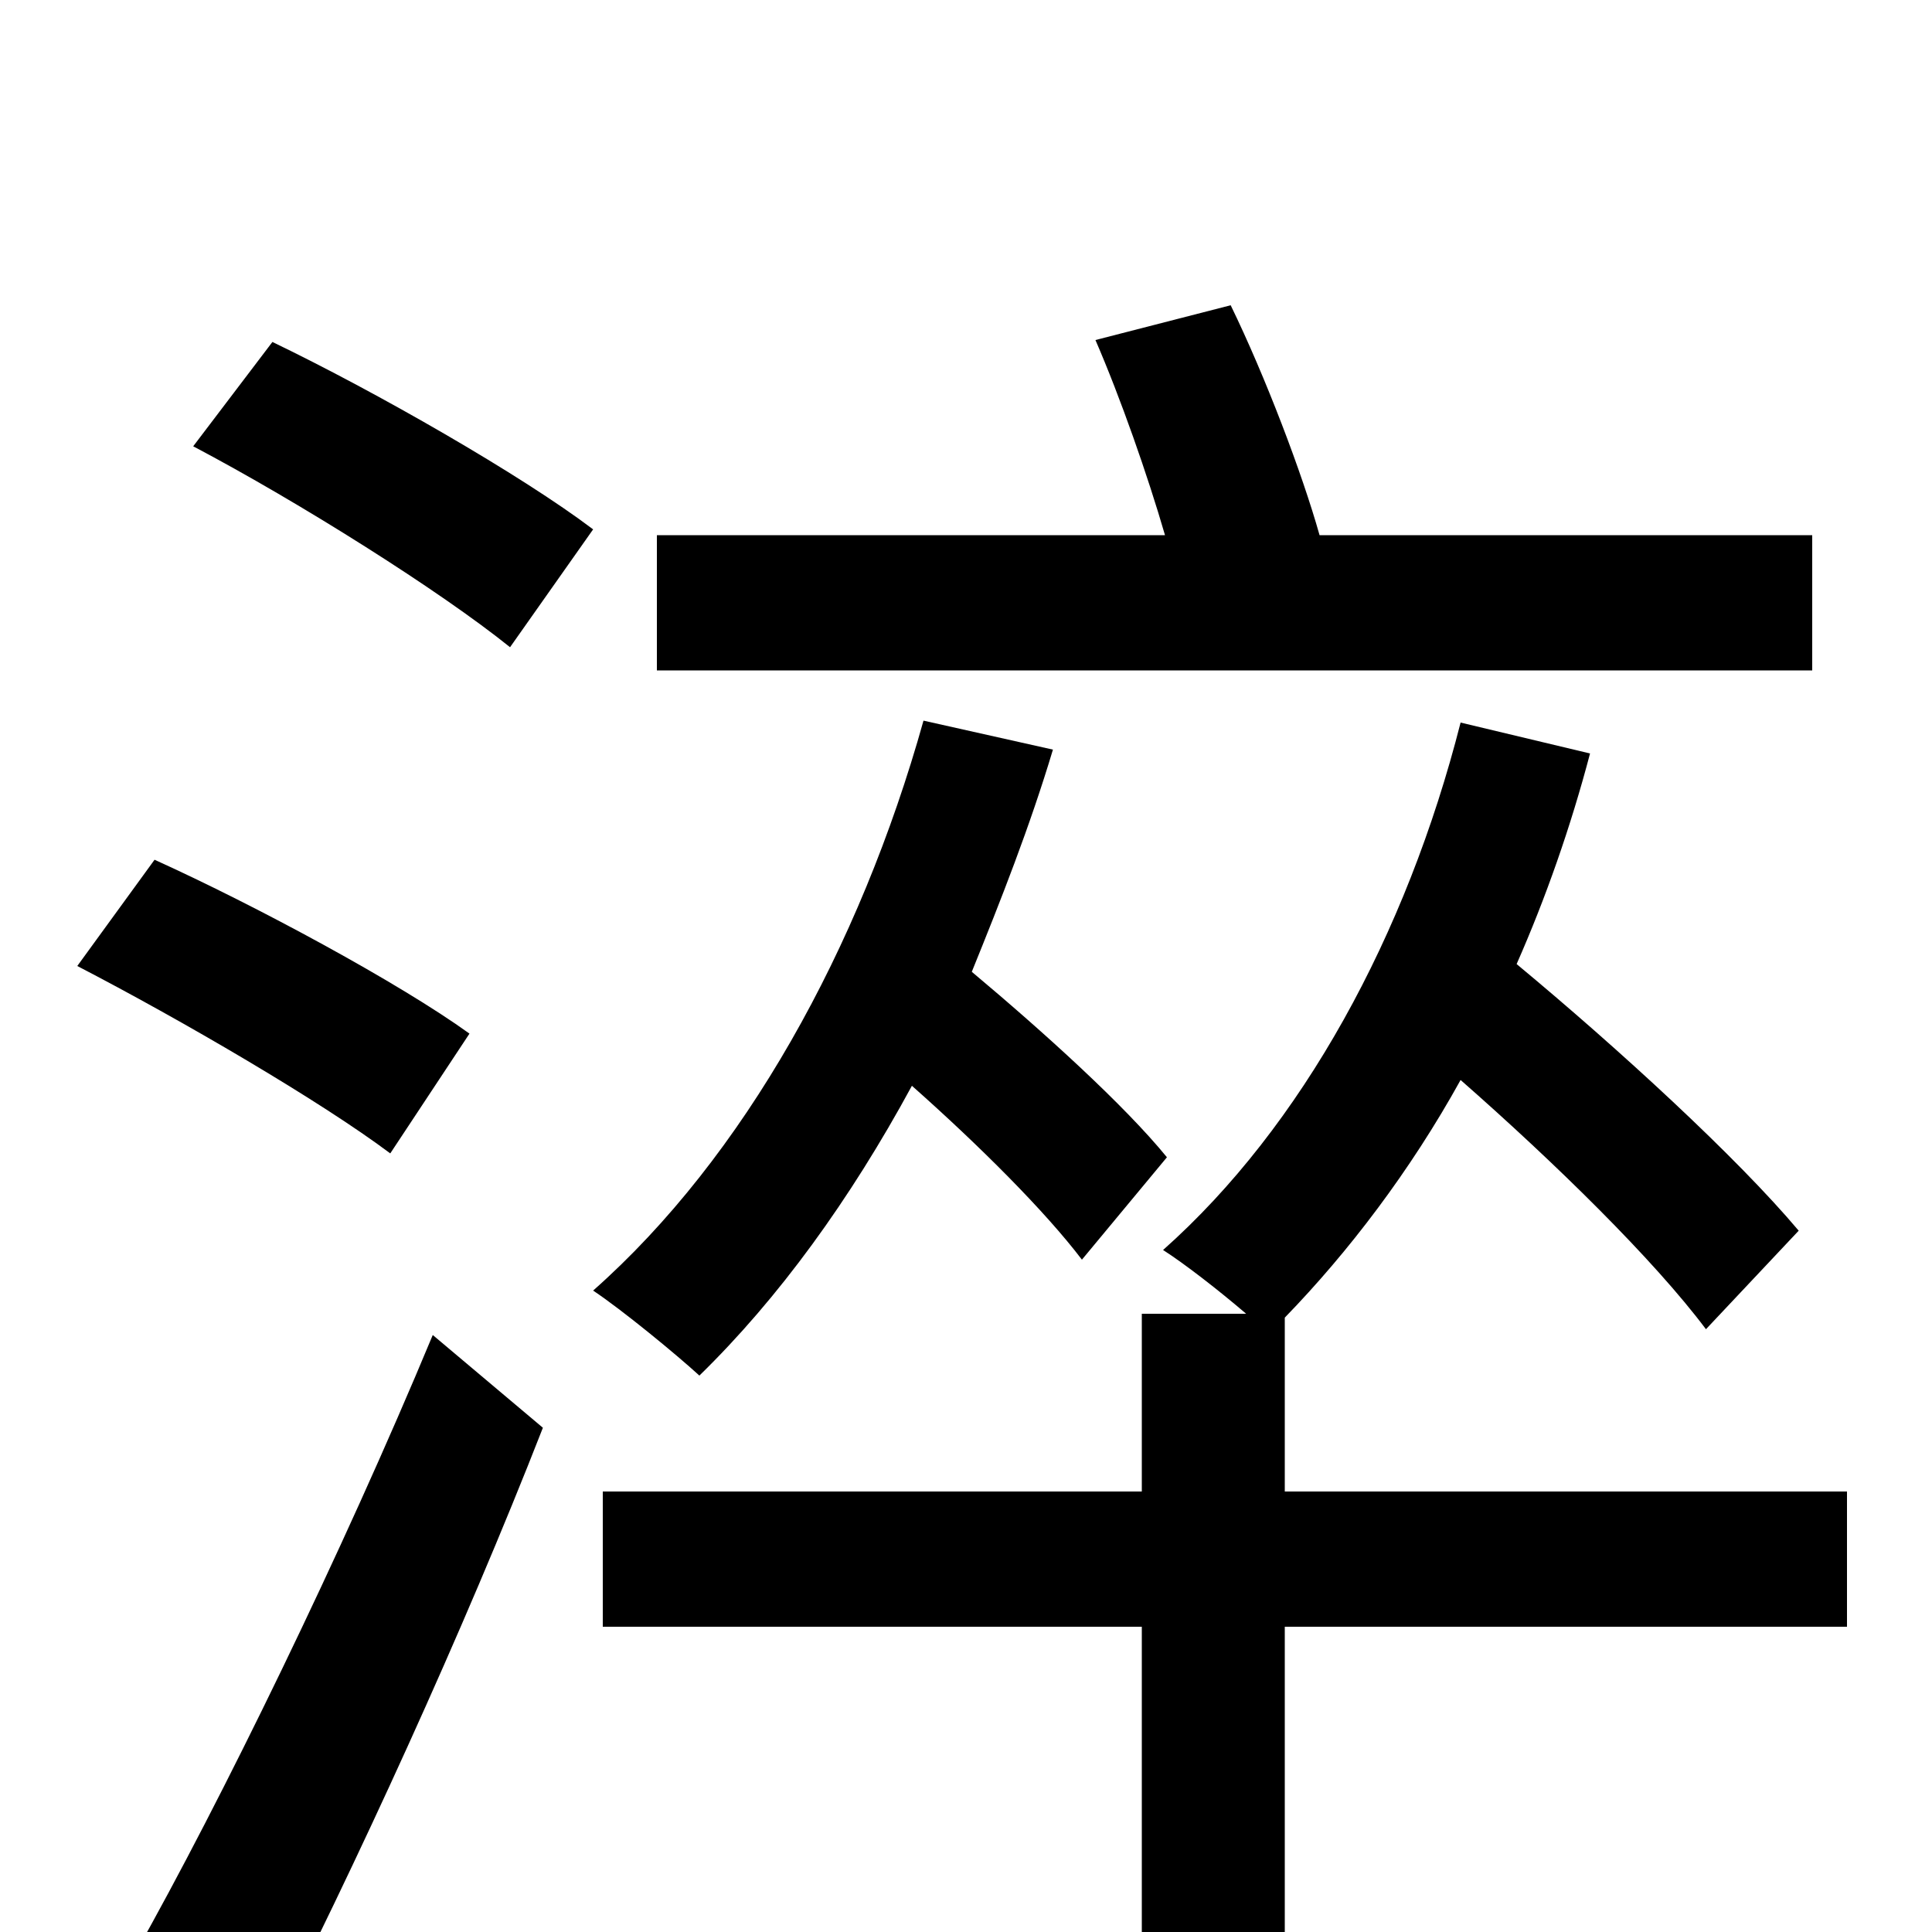 <svg xmlns="http://www.w3.org/2000/svg" viewBox="0 -1000 1000 1000">
	<path fill="#000000" d="M938 -723H683C674 -755 655 -805 637 -842L567 -824C580 -794 594 -754 603 -723H340V-653H938ZM307 -726C270 -754 195 -797 141 -823L100 -769C155 -740 228 -694 264 -665ZM243 -465C207 -491 133 -531 80 -555L40 -500C94 -472 166 -430 202 -403ZM136 60C184 -34 240 -156 281 -261L224 -309C177 -196 114 -67 70 11ZM604 -401C582 -428 540 -466 503 -497C518 -534 533 -572 545 -612L478 -627C445 -509 385 -401 307 -332C322 -322 350 -299 362 -288C403 -328 440 -379 472 -438C507 -407 541 -373 560 -348ZM956 -228H665V-318C698 -352 730 -394 756 -441C805 -398 856 -348 883 -312L931 -363C899 -401 838 -457 785 -501C800 -535 813 -572 823 -610L756 -626C728 -516 674 -417 602 -353C613 -346 631 -332 645 -320H591V-228H312V-158H591V77H665V-158H956Z"/>
</svg>